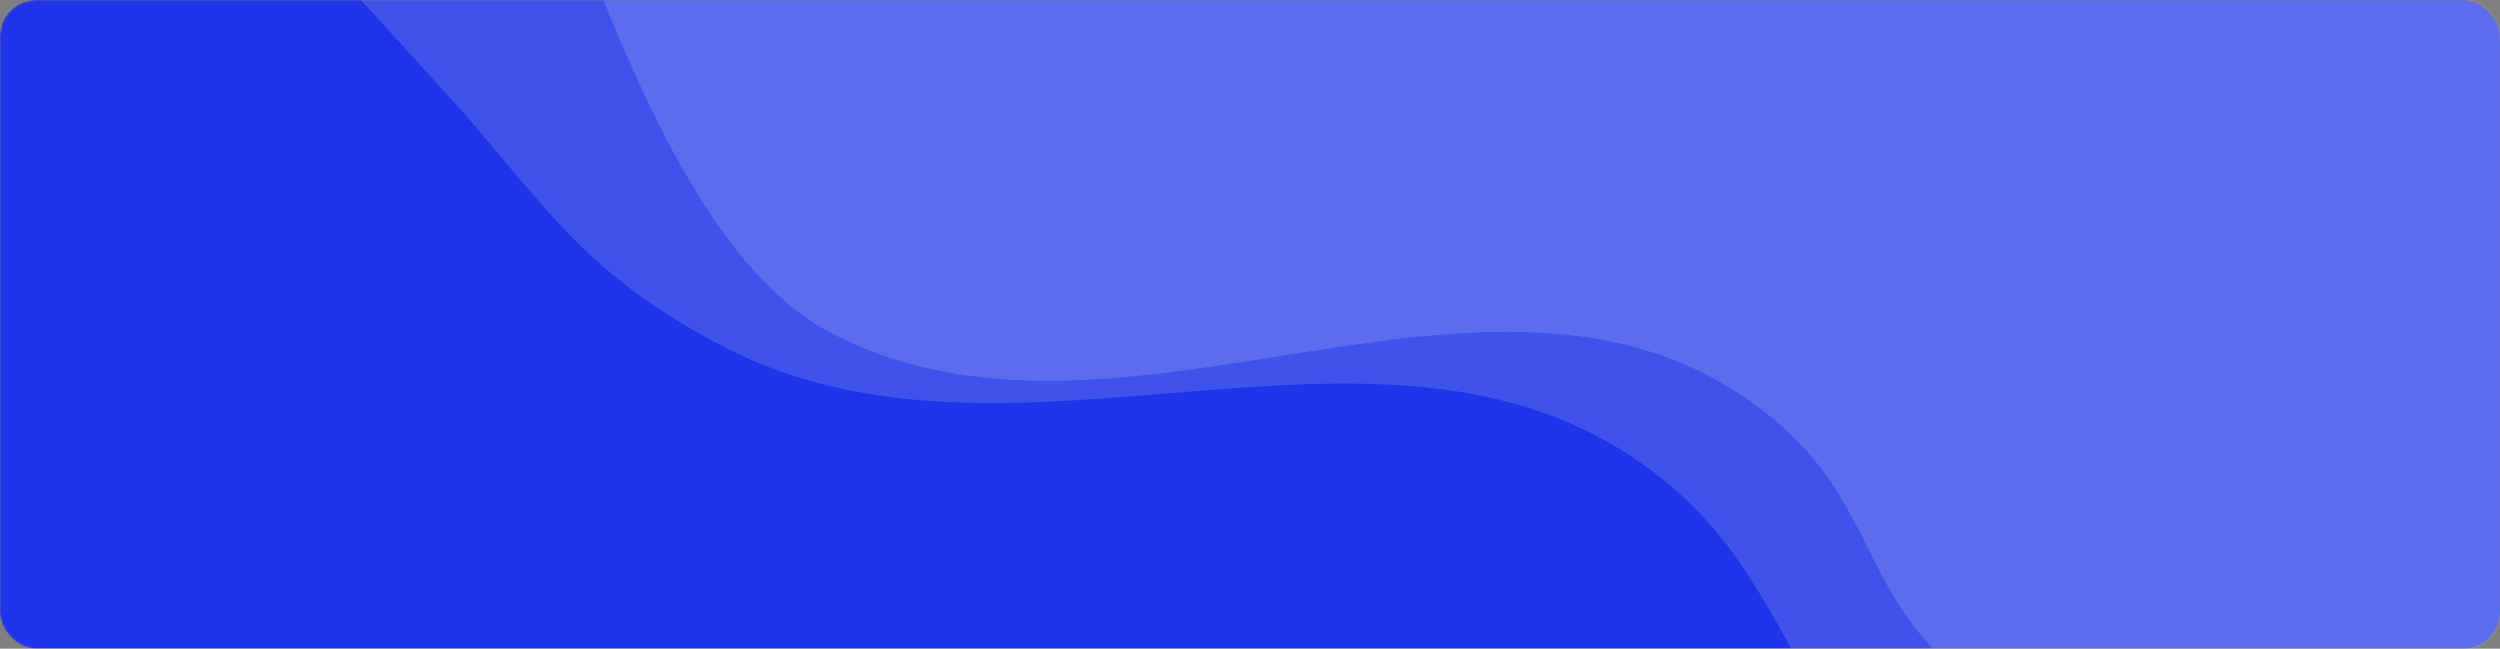 <svg width="1110" height="288" viewBox="0 0 1110 288" fill="none" xmlns="http://www.w3.org/2000/svg">
<rect x="0" y="0" width="1110" height="288" fill="#808080" stroke="none"/>
<mask id="mask0_450_481" style="mask-type:alpha" maskUnits="userSpaceOnUse" x="0" y="0" width="1110" height="288">
<rect width="1110" height="288" rx="16" fill="#C4C4C4"/>
</mask>
<g mask="url(#mask0_450_481)">
<rect width="1110" height="288" rx="16" fill="#1F34E9"/>
<path opacity="0.15" d="M730.287 206.714C612.471 122.077 450.106 220.981 321.429 154C254.479 119.15 240.901 87.702 192.858 35.714C162.043 2.369 159.105 -3.436 129.858 -27.286C100.61 -51.136 47.572 -78.714 47.572 -78.714V-166.143H1432.29V416.286H1101.86C1101.86 416.286 925.373 419.035 840.858 346.857C789.455 302.958 790.597 250.041 730.287 206.714Z" fill="white"/>
<path opacity="0.15" d="M777.857 178.714C660.041 94.077 497.676 214.838 369 147.857C302.049 113.007 267 -10.5 247.5 -47C236.815 -67 220.5 -85 194 -99C167.5 -113 95.143 -106.714 95.143 -106.714V-194.143H1479.86V351.714H1170C1170 351.714 952.714 358.714 882 308.571C820.285 264.81 838.168 222.041 777.857 178.714Z" fill="white"/>
</g>
</svg>

